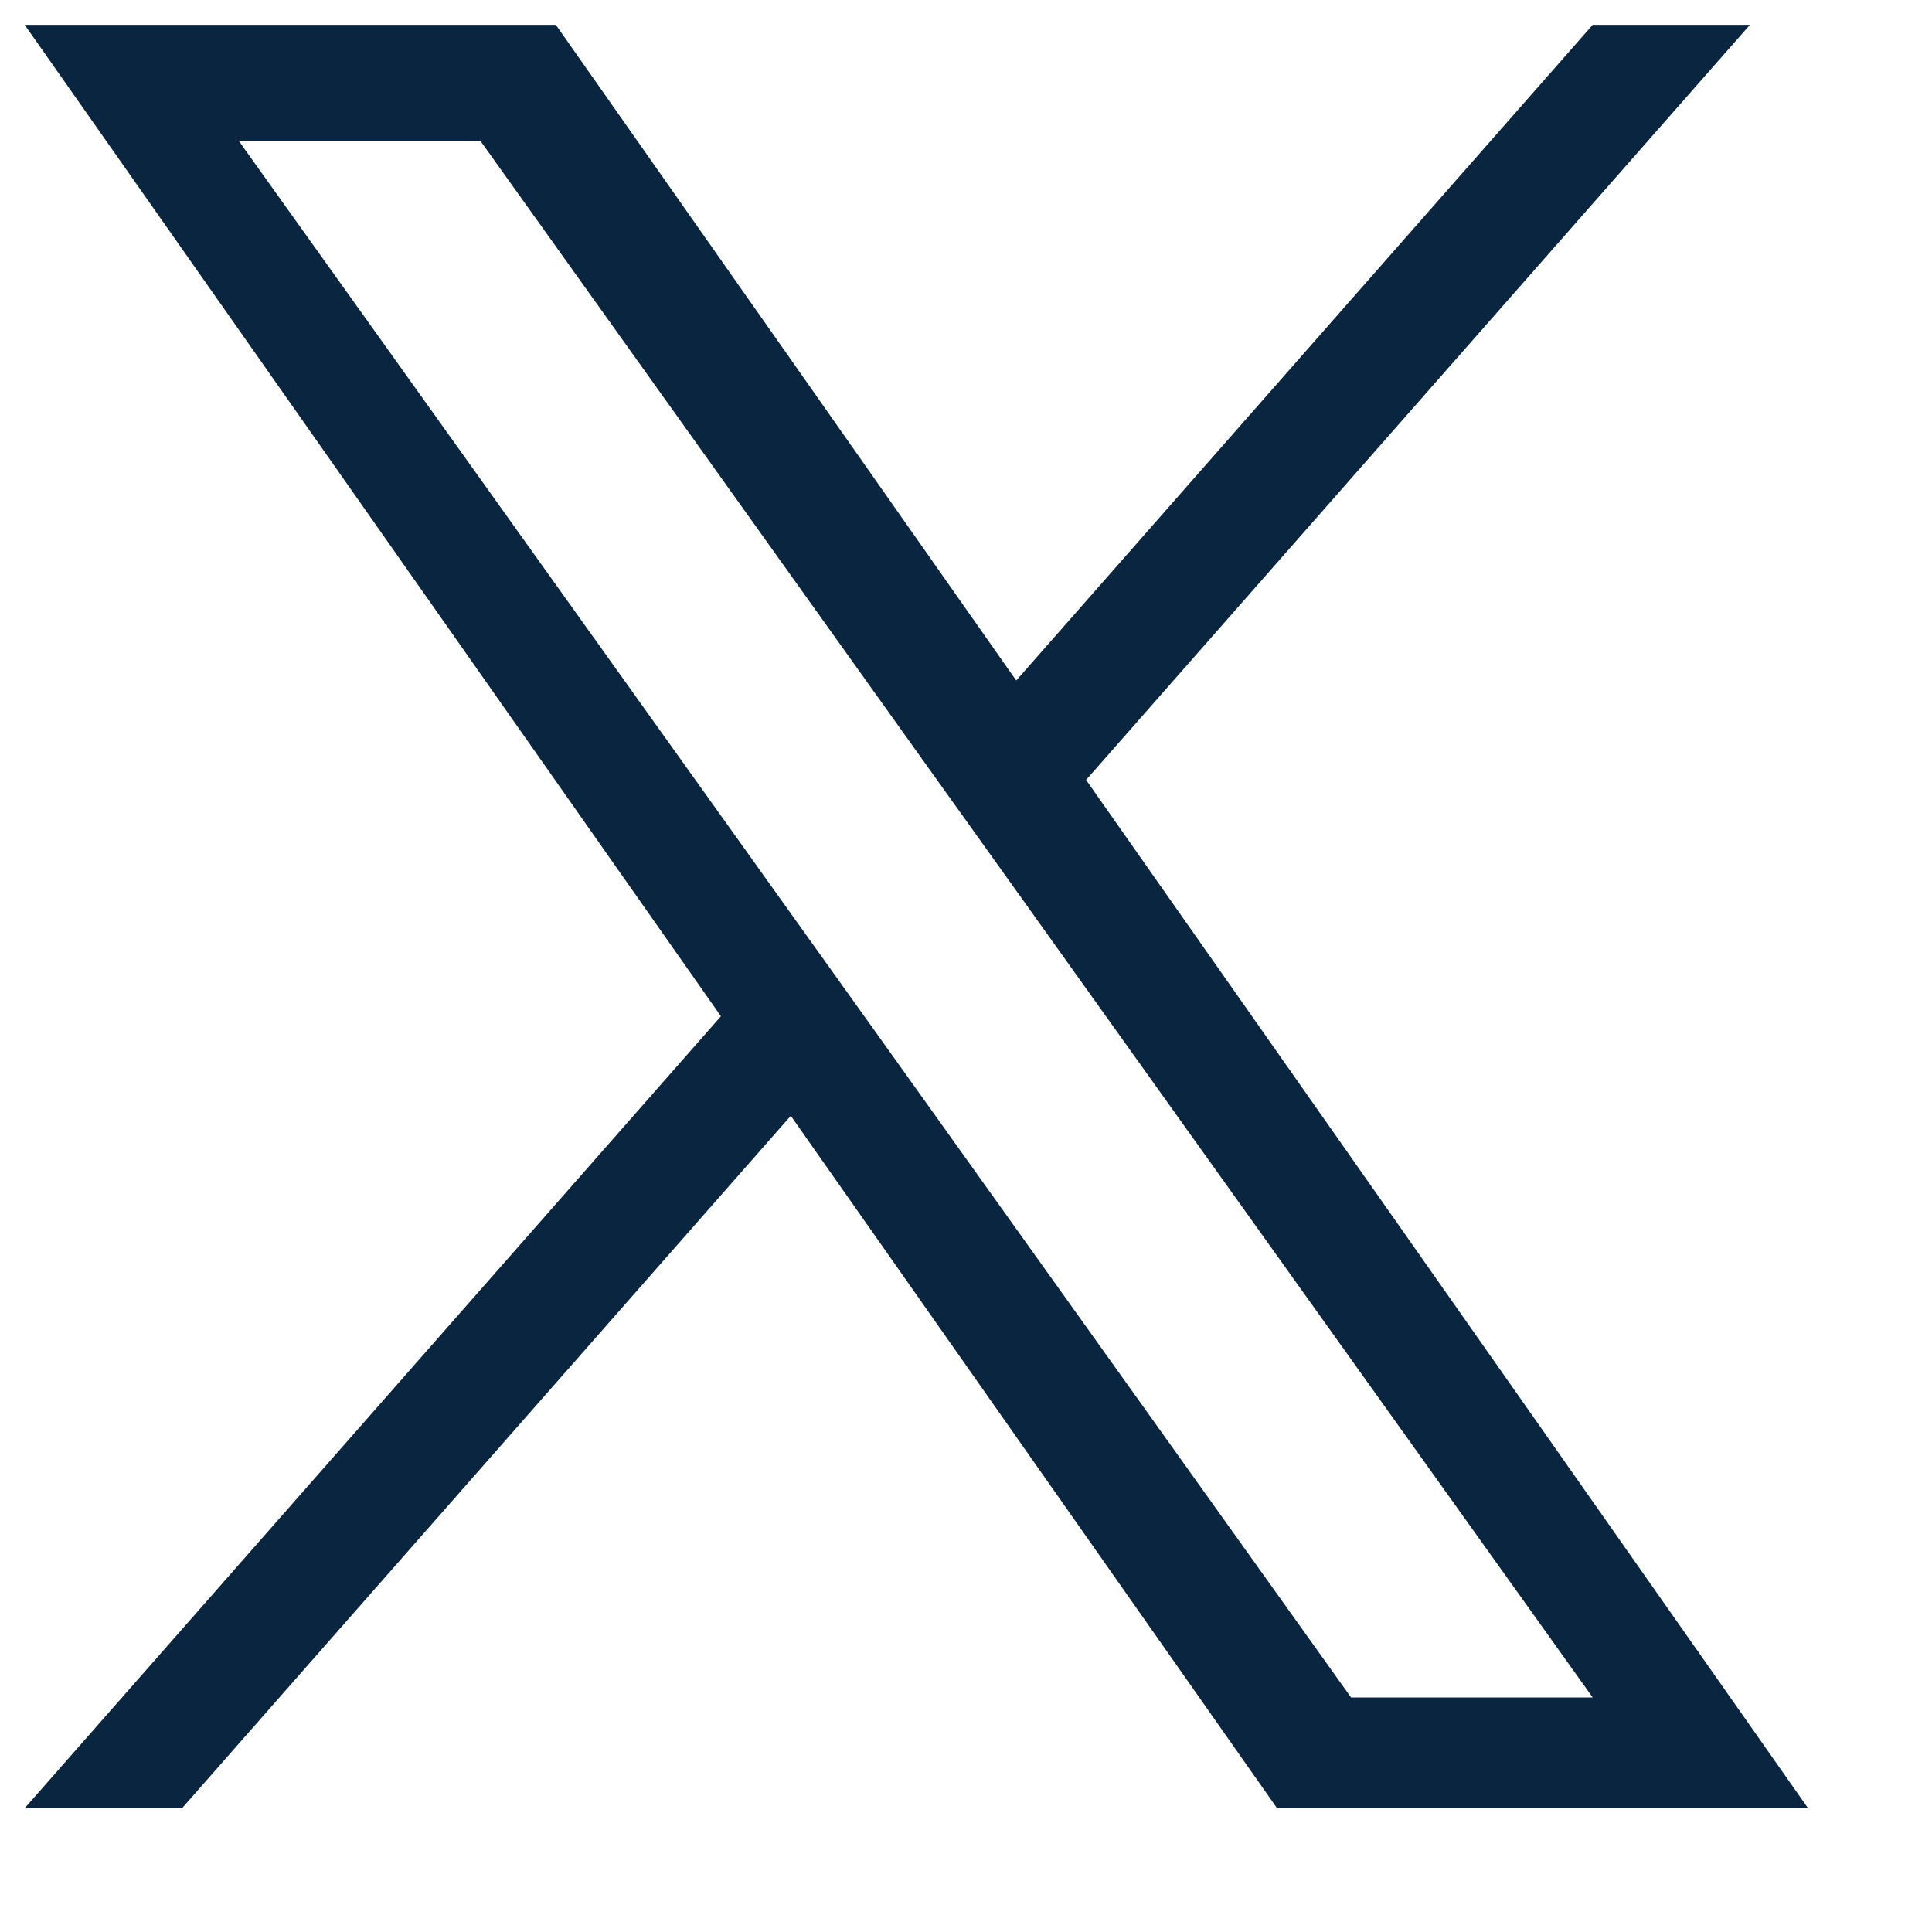 <svg width="13" height="13" viewBox="0 0 13 13" fill="none" xmlns="http://www.w3.org/2000/svg">
<path d="M7.308 5.248L11.775 0.167H10.717L6.838 4.579L3.74 0.167H0.166L4.851 6.838L0.166 12.167H1.225L5.321 7.508L8.593 12.167H12.166L7.308 5.248H7.308H7.308ZM5.858 6.897L5.383 6.233L1.606 0.947H3.232L6.28 5.213L6.755 5.877L10.717 11.422H9.091L5.858 6.897V6.897L5.858 6.897Z" fill="#0A2540"/>
</svg>
